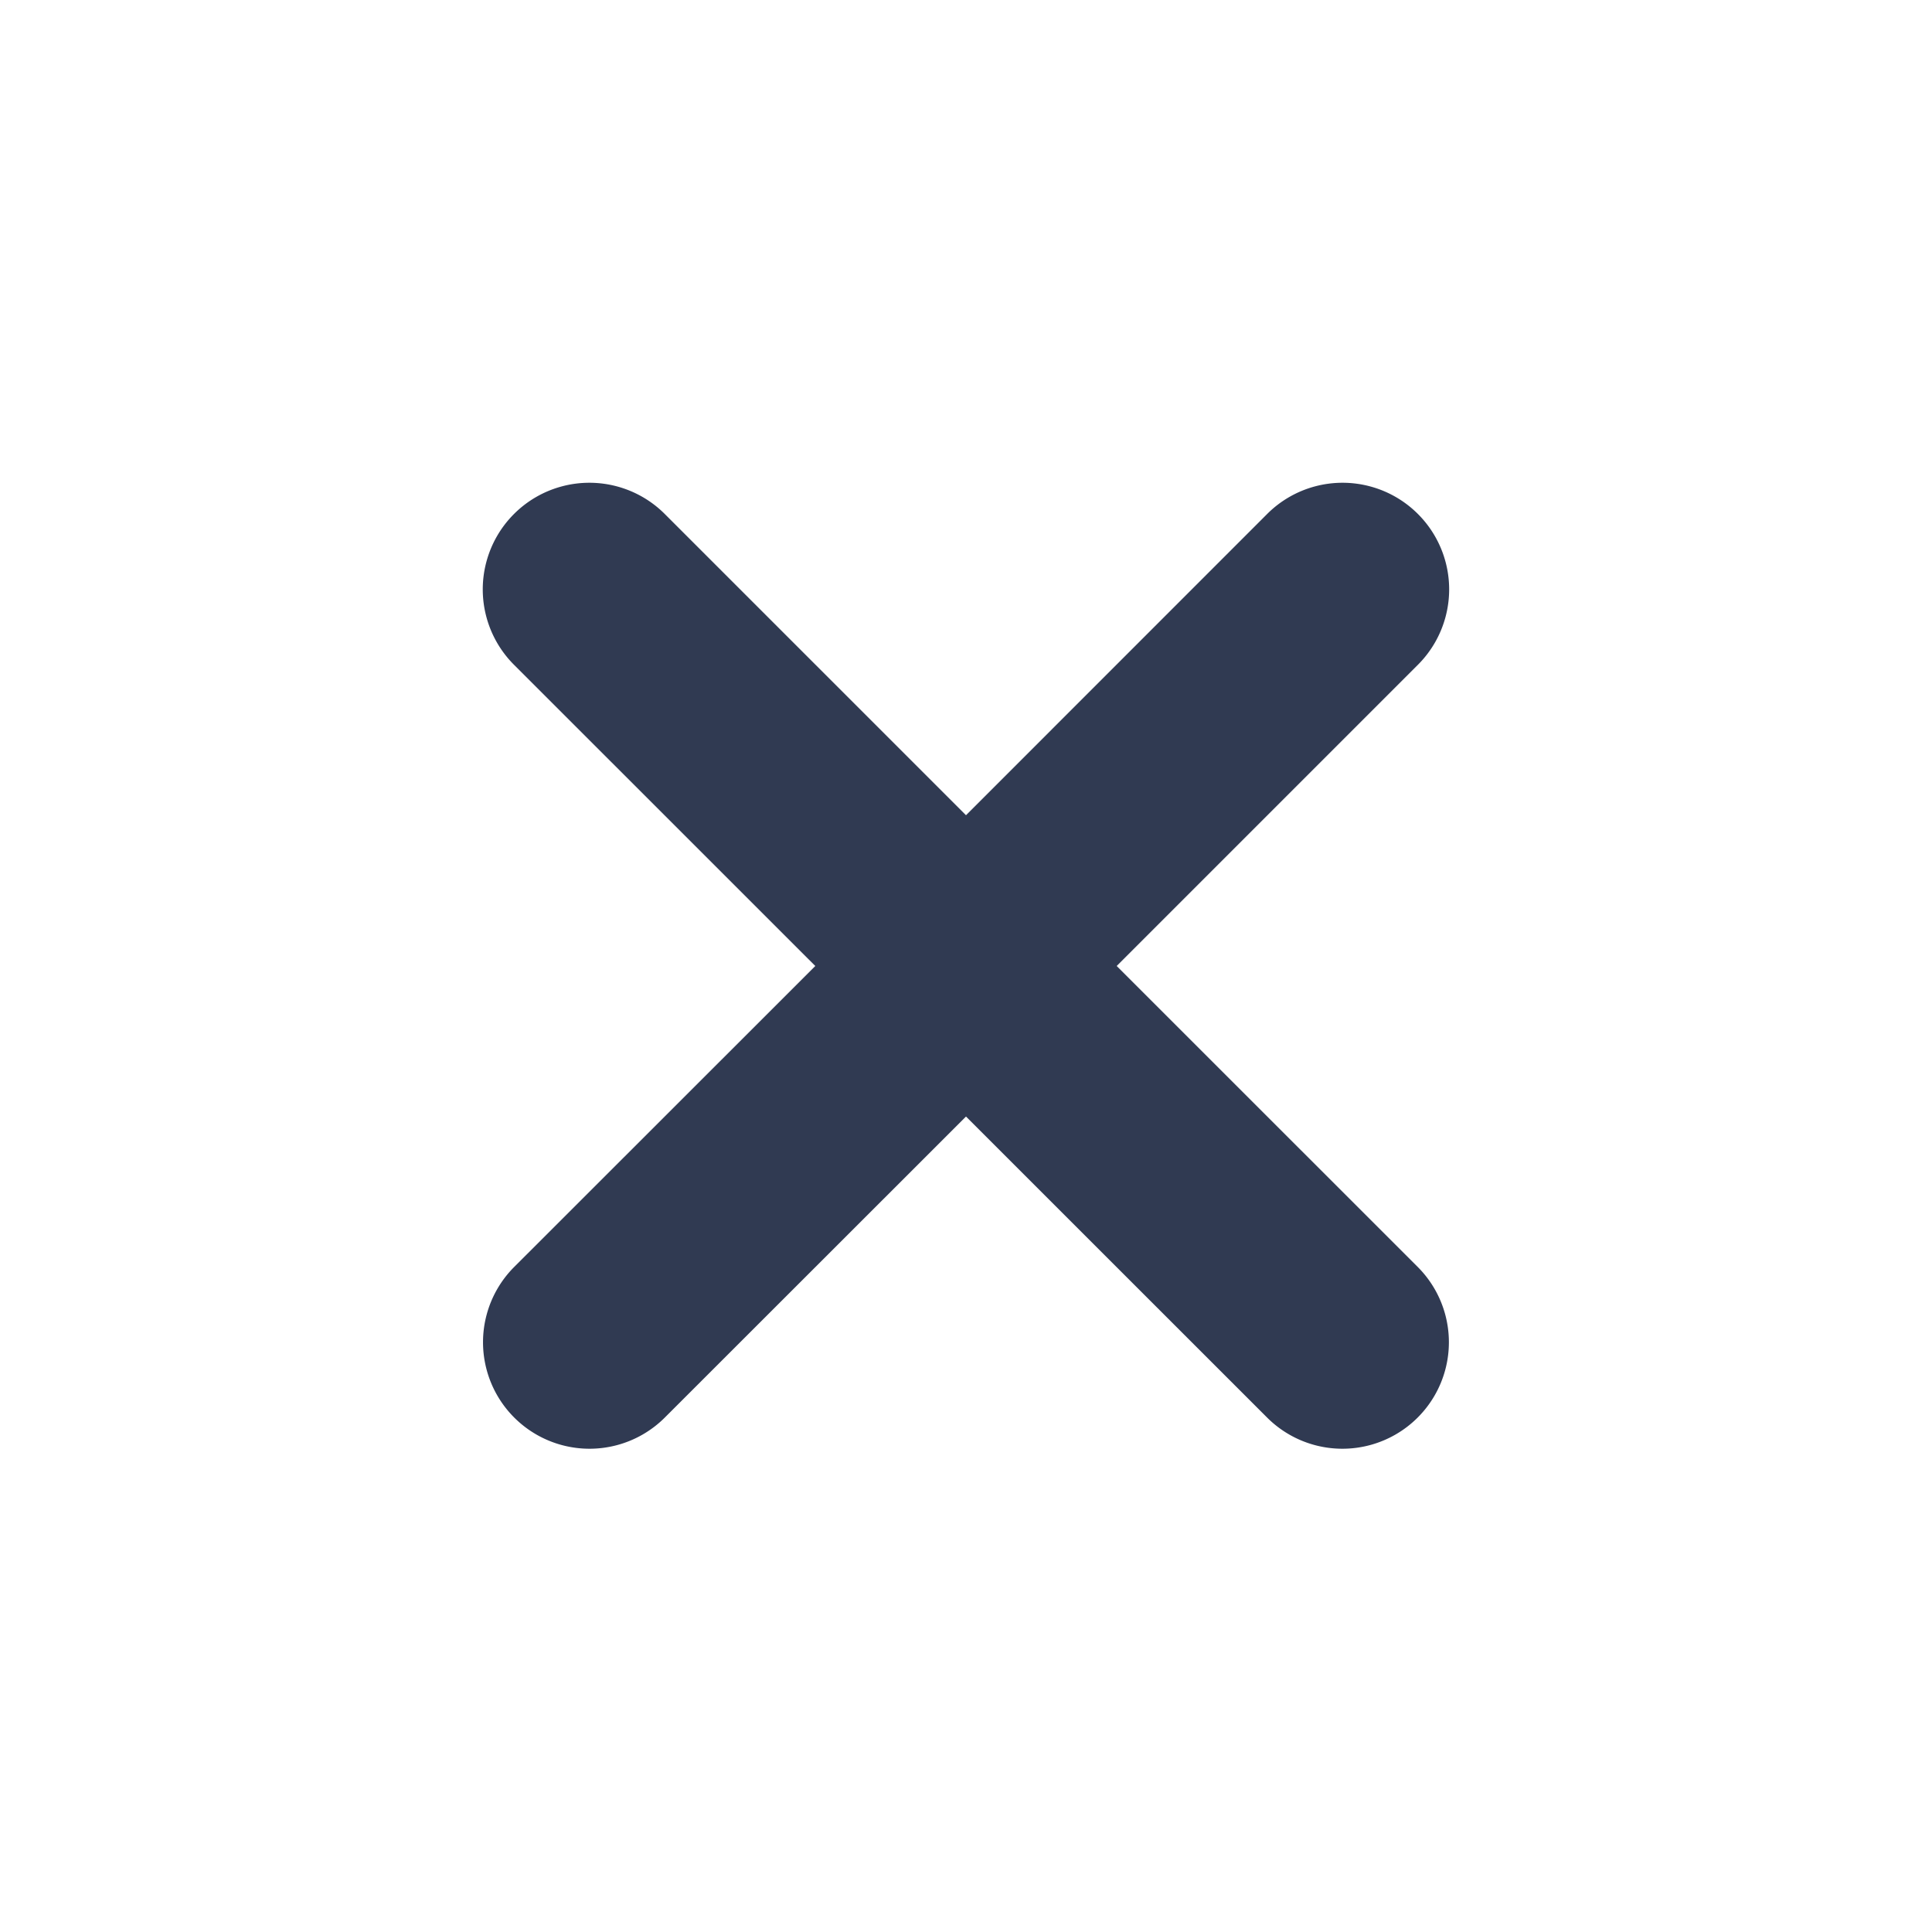 <svg xmlns="http://www.w3.org/2000/svg" xmlns:svgjs="http://svgjs.com/svgjs" xmlns:xlink="http://www.w3.org/1999/xlink" id="SvgjsSvg1042" width="288" height="288" version="1.1"><g id="SvgjsG1044"><svg xmlns="http://www.w3.org/2000/svg" width="288" height="288" viewBox="0 0 24 24"><path fill="none" d="M0,0H24V24H0Z" data-name="Path 3730"/><path fill="#303a52" d="M11254.739,13549.608l-3.741-3.74-3.742,3.74a1.323,1.323,0,0,1-1.873-1.869l3.743-3.741-3.743-3.742a1.324,1.324,0,0,1,1.873-1.873l3.742,3.742,3.741-3.742a1.324,1.324,0,0,1,1.873,1.873l-3.742,3.742,3.742,3.741a1.323,1.323,0,0,1-1.873,1.869Z" class="color525863 svgShape" data-name="Path 2645" transform="translate(-11238.998 -13531.998)"/></svg></g></svg>